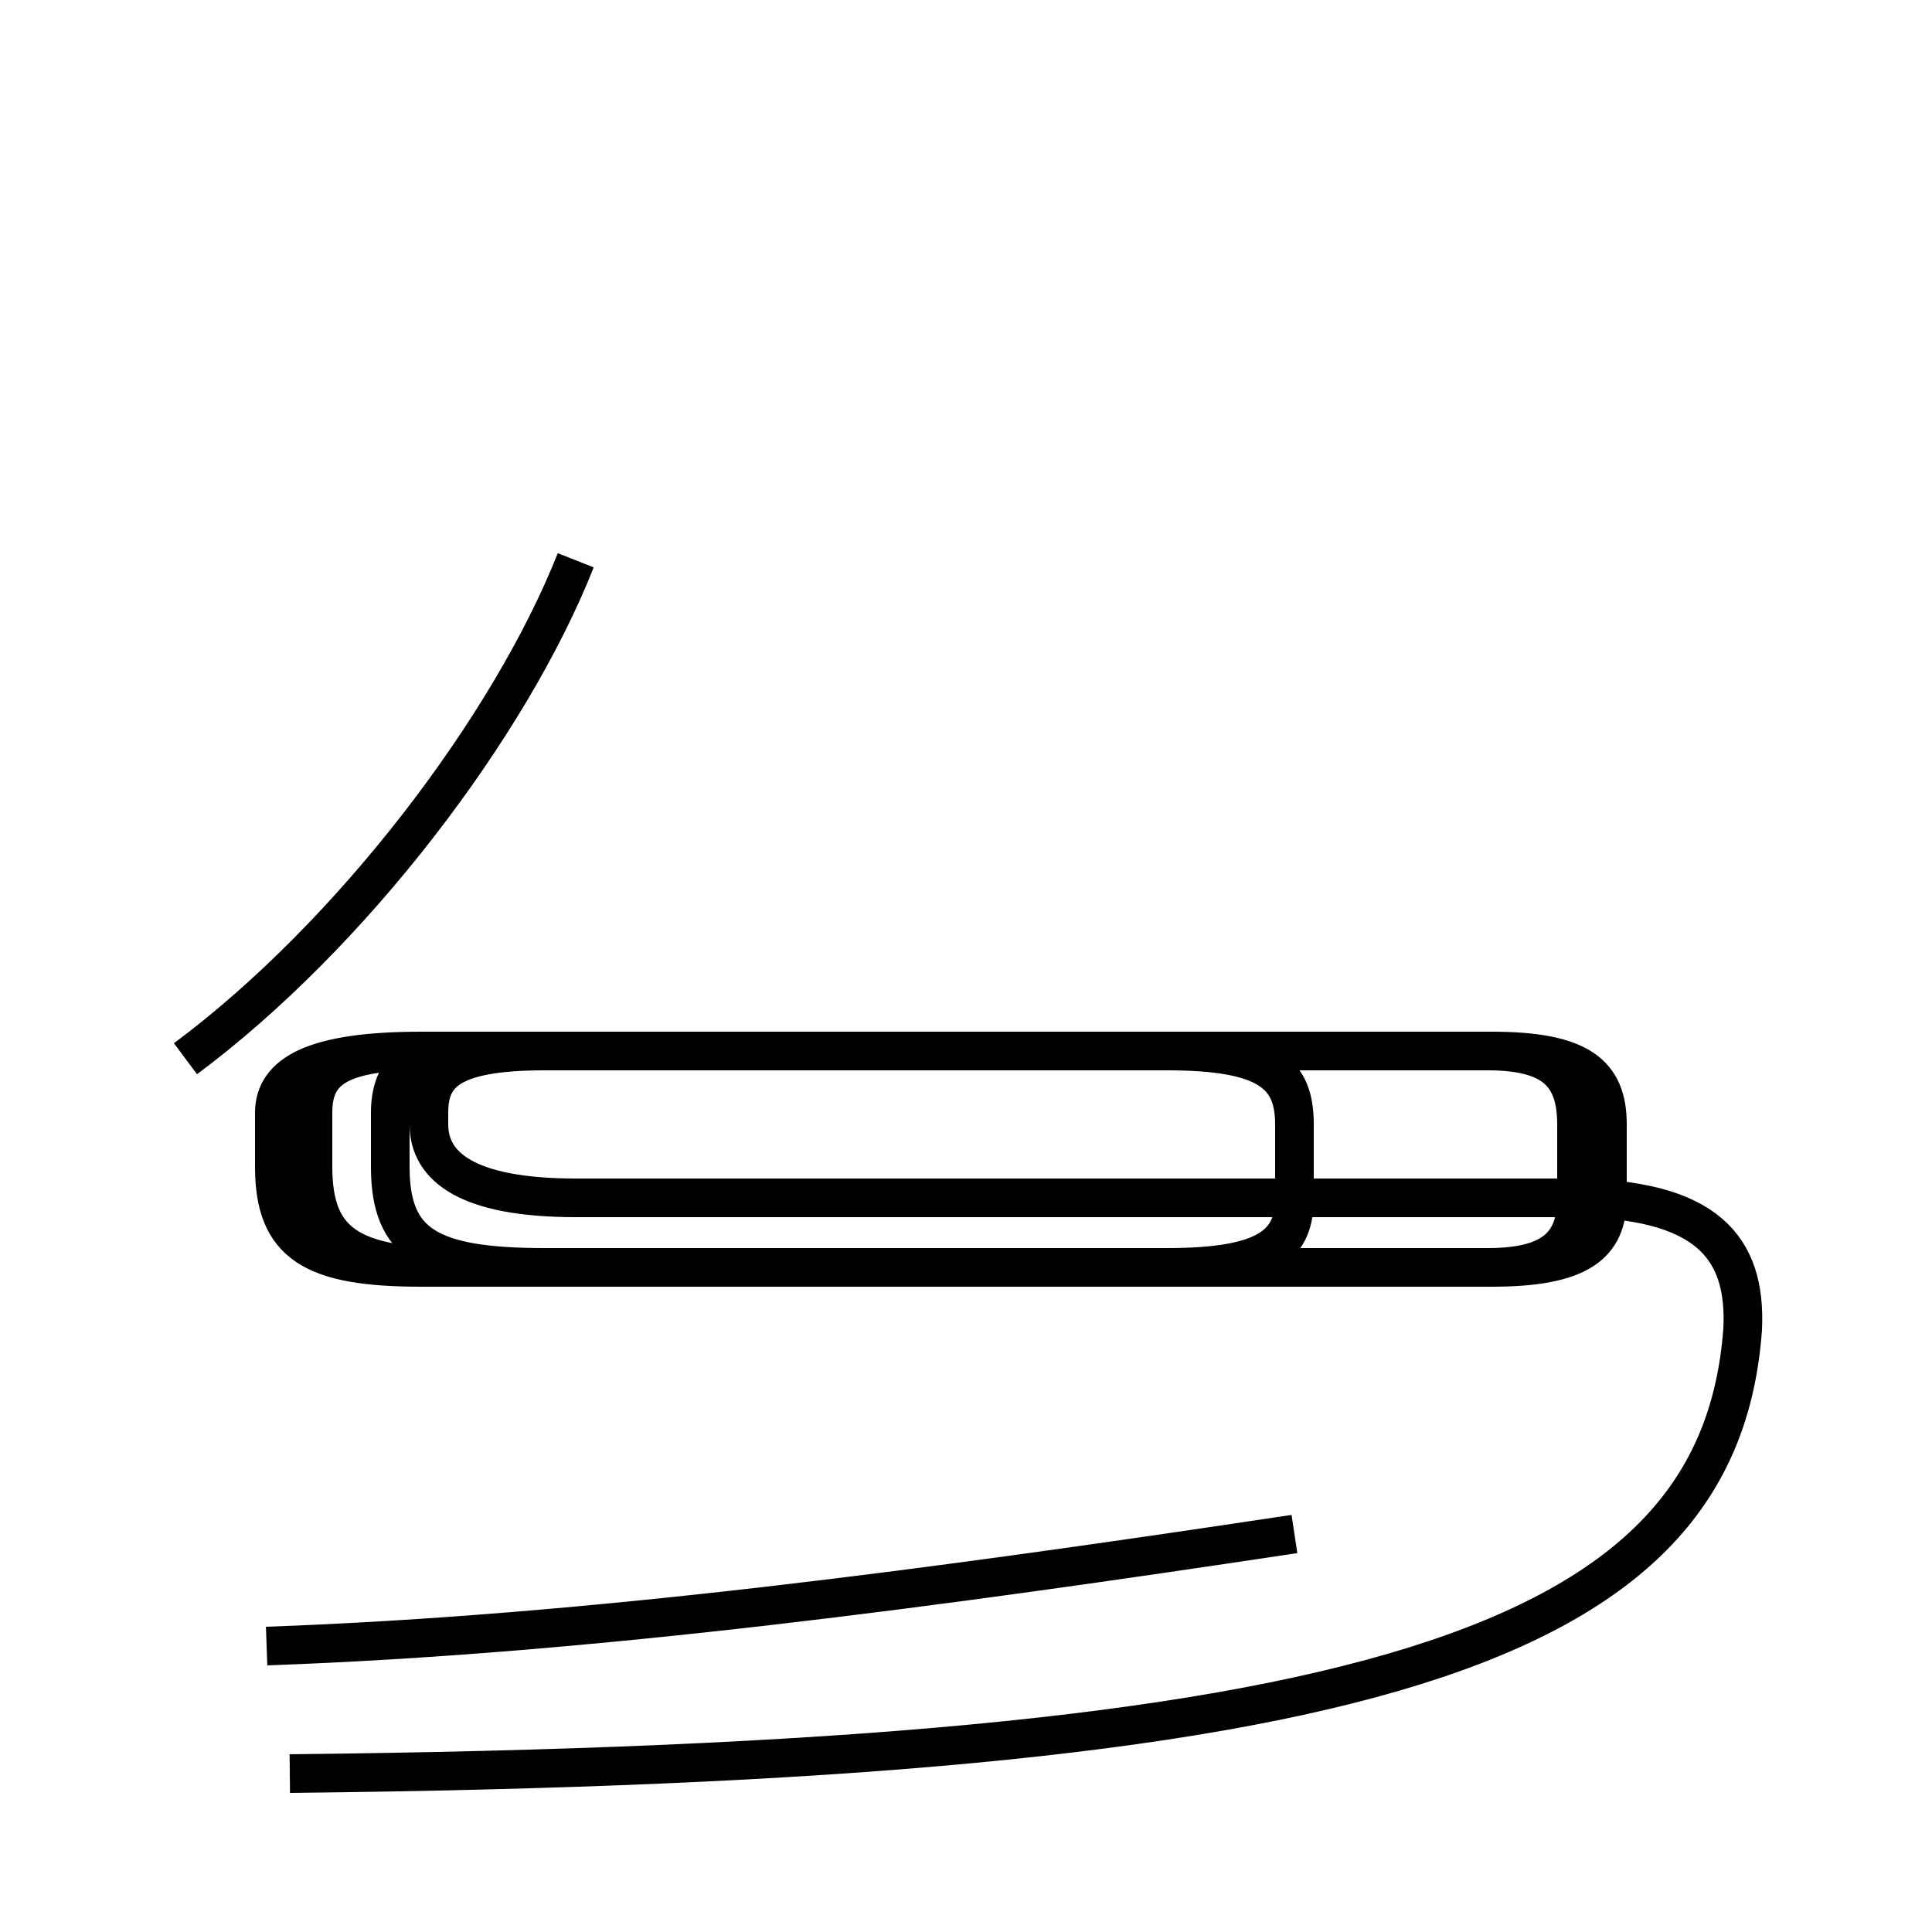 <?xml version='1.0' encoding='utf8'?>
<svg viewBox="0.0 -44.0 50.0 50.0" version="1.1" xmlns="http://www.w3.org/2000/svg">
<rect x="0.0" y="-44.0" width="50.0" height="50.0" fill="#808080" stroke="none"/>
<rect x="-1000" y="-1000" width="2000" height="2000" stroke="white" fill="white"/>
<g style="fill:none; stroke:#000000;  stroke-width:1">
<path d="M 4.8 16.6 C 9.1 19.8 13.2 25.2 14.9 29.5 M 6.9 1.4 C 15.3 1.7 24.2 2.9 33.5 4.3 M 7.5 -1.9 C 35.6 -1.6 44.5 1.4 45.1 9.6 C 45.2 11.7 44.2 13.0 40.6 13.0 L 14.9 13.0 C 12.1 13.0 11.1 13.8 11.1 14.9 L 11.1 15.2 C 11.1 16.2 11.6 16.8 14.1 16.8 L 30.4 16.8 C 32.9 16.8 33.5 16.2 33.5 14.9 L 33.5 13.0 C 33.5 11.8 32.9 11.2 30.4 11.2 L 14.1 11.2 C 11.1 11.2 10.1 11.8 10.1 13.8 L 10.1 15.2 C 10.1 16.2 10.6 16.8 11.9 16.8 L 38.6 16.8 C 40.9 16.8 41.6 16.2 41.6 14.9 L 41.6 13.0 C 41.6 11.8 40.9 11.2 38.6 11.2 L 14.1 11.2 C 11.1 11.2 10.1 11.8 10.1 13.8 L 10.1 15.2 C 10.1 16.2 10.6 16.8 11.9 16.8 L 38.6 16.8 C 40.9 16.8 41.6 16.2 41.6 14.9 L 41.6 13.0 C 41.6 11.8 40.9 11.2 38.6 11.2 L 14.1 11.2 C 11.1 11.2 10.1 11.8 10.1 13.8 L 10.1 15.2 C 10.1 16.2 10.6 16.8 11.9 16.8 L 38.6 16.8 C 40.9 16.8 41.6 16.2 41.6 14.9 L 41.6 13.0 C 41.6 11.8 40.9 11.2 38.6 11.2 L 14.1 11.2 C 11.1 11.2 10.1 11.8 10.1 13.8 L 10.1 15.2 C 10.1 16.2 10.6 16.8 11.9 16.8 L 38.6 16.8 C 40.9 16.8 41.6 16.2 41.6 14.9 L 41.6 13.0 C 41.6 11.8 40.9 11.2 38.6 11.2 L 14.1 11.2 C 11.1 11.2 10.1 11.8 10.1 13.8 L 10.1 15.2 C 10.1 16.2 10.6 16.8 11.9 16.8 L 38.6 16.8 C 40.9 16.8 41.6 16.2 41.6 14.9 L 41.6 13.0 C 41.6 11.8 40.9 11.2 38.6 11.2 L 14.1 11.2 C 11.1 11.2 10.1 11.8 10.1 13.8 L 10.1 15.2 C 10.1 16.2 10.6 16.8 11.9 16.8 L 30.2 16.8 C 32.8 16.8 33.5 16.2 33.5 14.9 L 33.5 13.0 C 33.5 11.8 32.8 11.2 30.2 11.2 L 11.9 11.2 C 9.1 11.2 8.1 11.8 8.1 13.8 L 8.1 15.2 C 8.1 16.2 8.6 16.8 10.9 16.8 L 38.5 16.8 C 40.2 16.8 40.8 16.2 40.8 14.9 L 40.8 13.0 C 40.8 11.8 40.2 11.2 38.5 11.2 L 10.9 11.2 C 8.1 11.2 7.1 11.8 7.1 13.8 L 7.1 15.2 C 7.1 16.2 8.1 16.8 10.9 16.8 L 38.5 16.8 C 40.2 16.8 40.8 16.2 40.8 14.9 L 40.8 13.0 C 40.8 11.8 40.2 11.2 38.5 11.2 L 10.9 11.2 C 8.1 11.2 7.1 11.8 7.1 13.8 L 7.1 15.2 C 7.1 16.2 8.1 16.8 10.9 16.8 L 38.5 16.8 C 40.2 16.8 40.8 16.2 40.8 14.9 L 40.8 13.0 C 40.8 11.8 40.2 11.2 38.5 11.2 L 10.9 11.2 C 8.1 11.2 7.1 11.8 7.1 13.8 L 7.1 15.2 C 7.1 16.2 8.1 16.8 10.9 16.8 L 38.5 16.8 C 40.2 16.8 40.8 16.2 40.8 14.9 L 40.8 13.0 C 40.8 11.8 40.2 11.2 38.5 11.2 L 10.9 11.2 C 8.1 11.2 7.1 11.8 7.1 13.8 L 7.1 15.2 C 7.1 16.2 8.1 16.8 10.9 16.8 L 38.5 16.8 C 40.2 16.8 40.8 16.2 40.8 14.9 L 40.8 13.0 C 40.8 11.8 40.2 11.2 38.5 11.2 L 10.9 11.2 C 8.1 11.2 7.1 11.8 7.1 13.8 L 7.1 15.2 C 7.1 16.2 8.1 16.8 10.9 16.8 L 38.5 16.8 C 40.2 16.8 40.8 16.2 40.8 14.9 L 40.8 13.0 C 40.8 11.8 40.2 11.2 38.5 11.2 L 10.9 11.2 C 8.1 11.2 7.1 11.8 7.1 13.8 L 7.1 15.2 C 7.1 16.2 8.1 16.8 10.9 16.8 L 38.5 16.8 C 40.2 16.8 40.8 16.2 40.8 14.9 L 40.8 13.0 C 40.8 11.8 40.2 11.2 38.5 11.2 L 10.9 11.2 C 8.1 11." transform="scale(1, -1)" />
</g>
</svg>